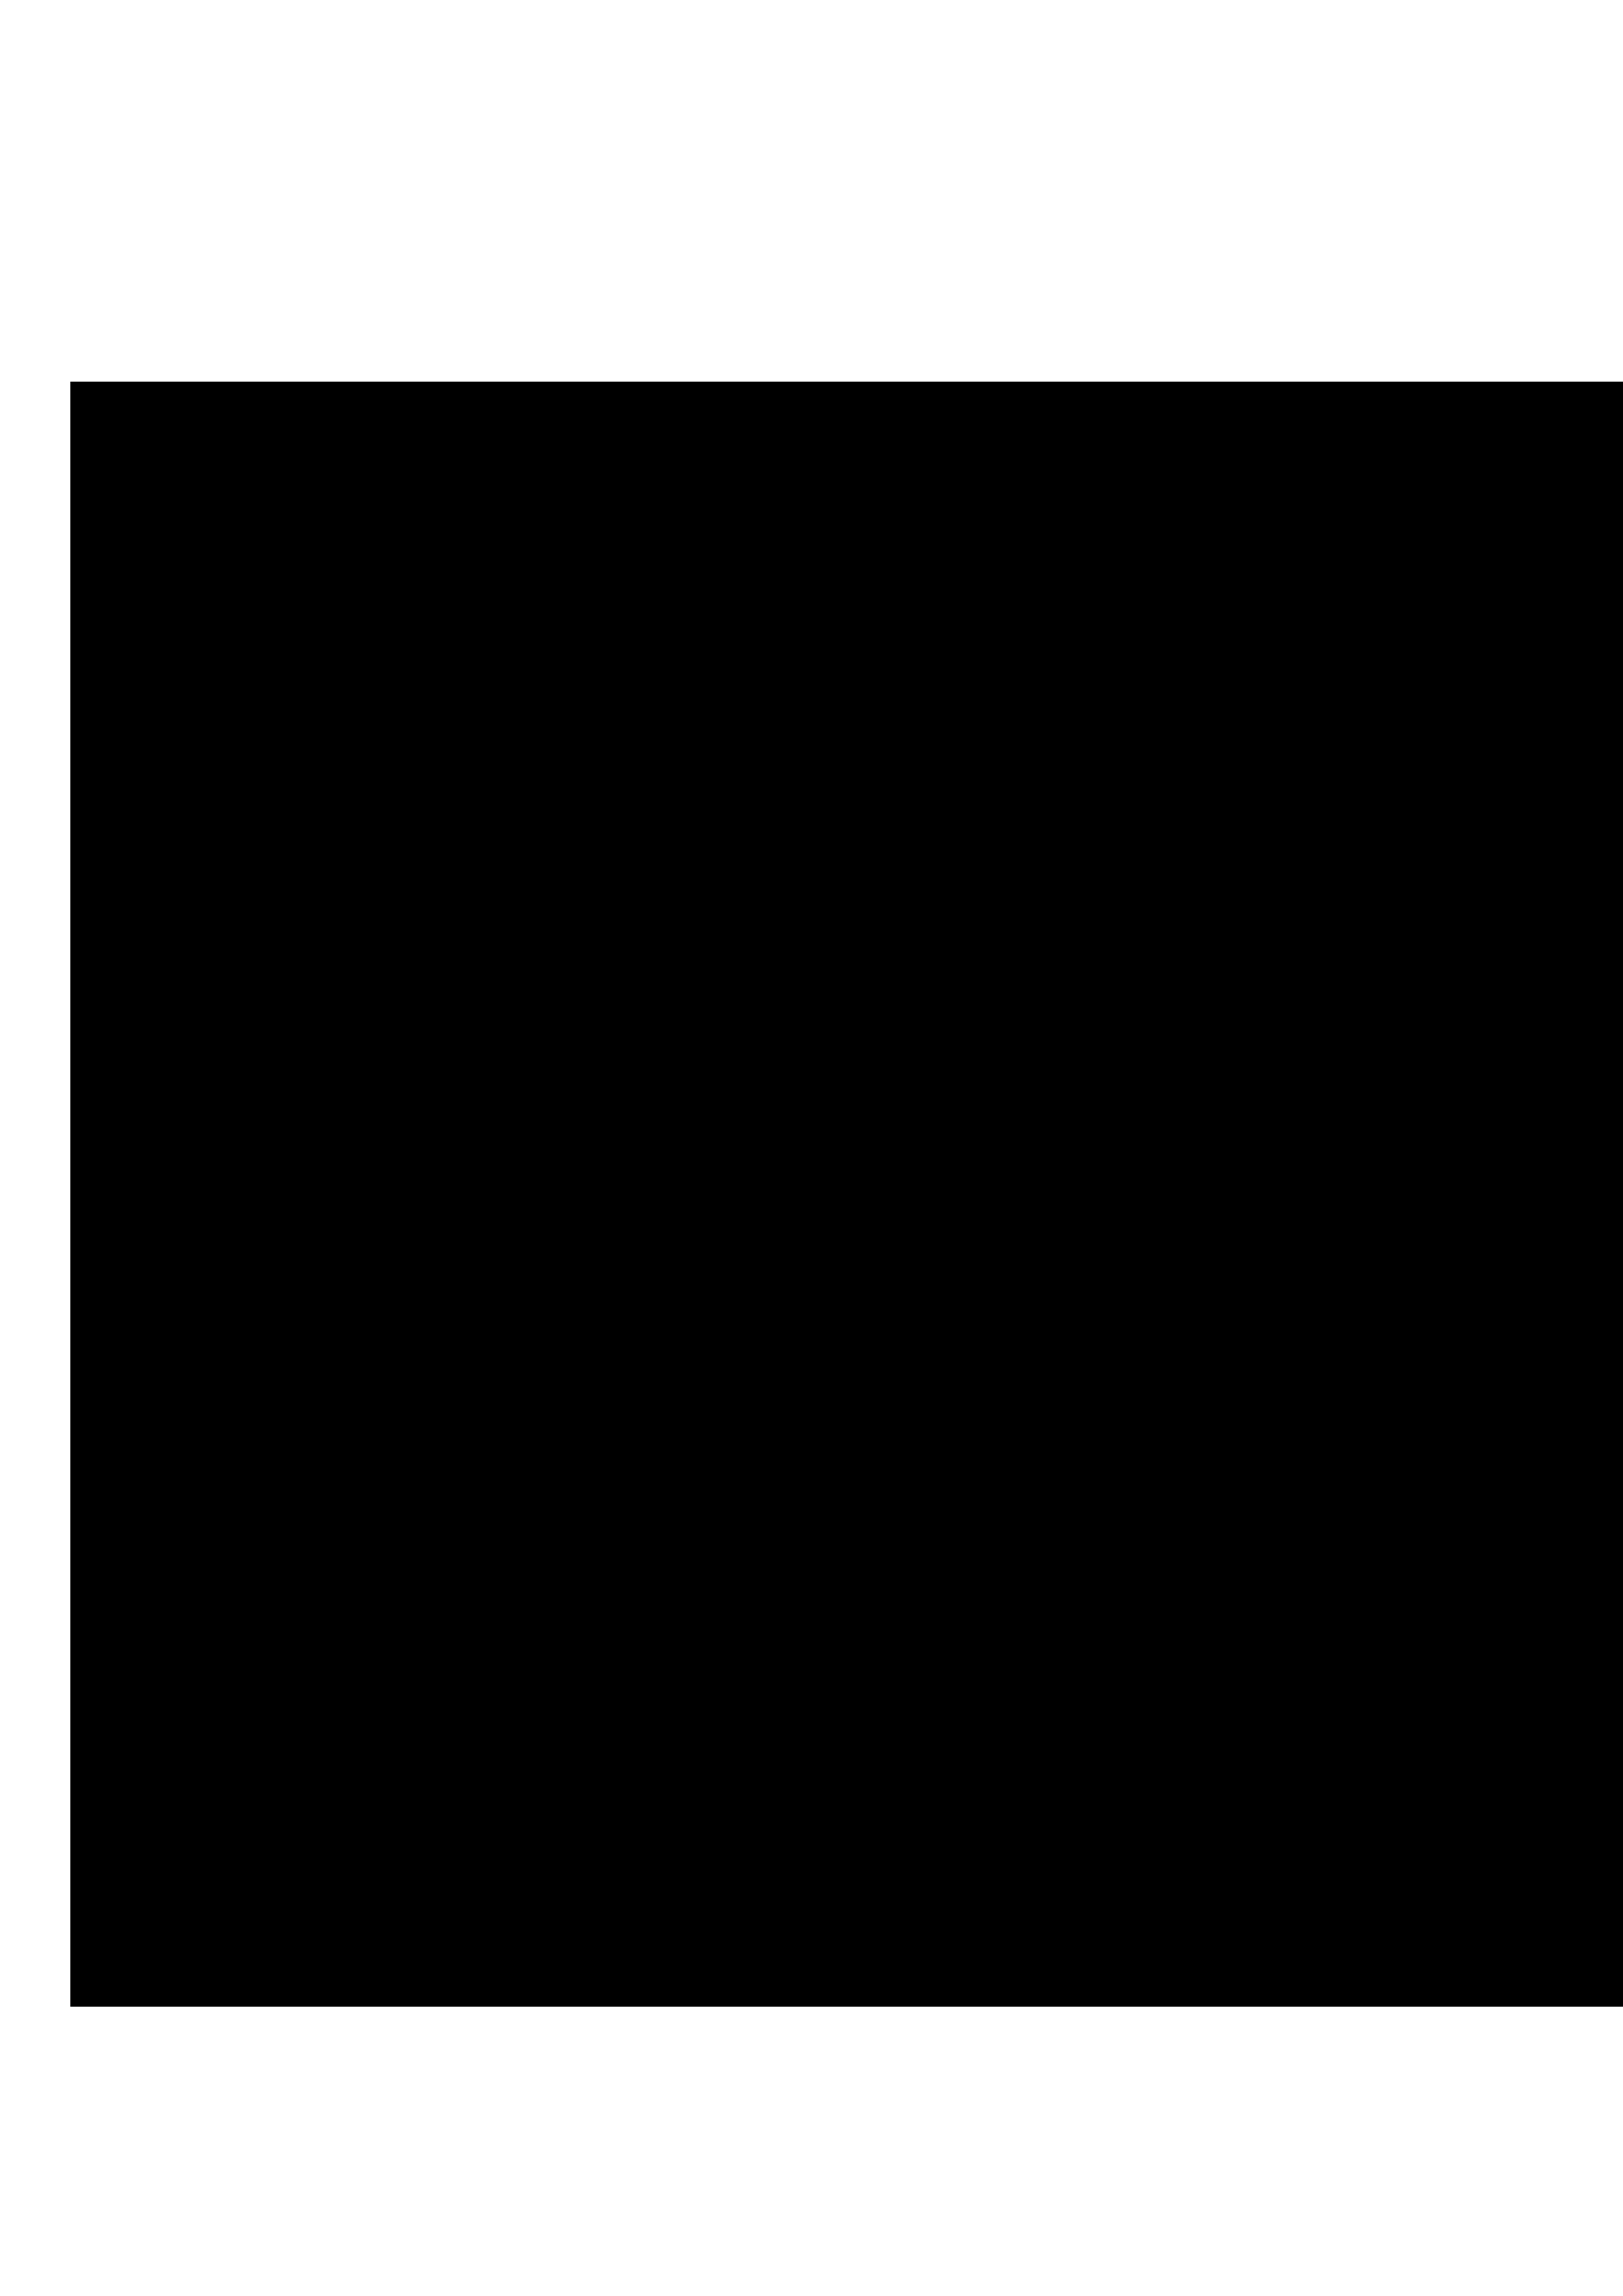 <?xml version="1.0" encoding="UTF-8" standalone="no"?>
<!-- Created with Inkscape (http://www.inkscape.org/) -->

<svg
   xmlns:dc="http://purl.org/dc/elements/1.1/"
   xmlns:cc="http://creativecommons.org/ns#"
   xmlns:rdf="http://www.w3.org/1999/02/22-rdf-syntax-ns#"
   xmlns:svg="http://www.w3.org/2000/svg"
   xmlns="http://www.w3.org/2000/svg"
   xmlns:sodipodi="http://sodipodi.sourceforge.net/DTD/sodipodi-0.dtd"
   xmlns:inkscape="http://www.inkscape.org/namespaces/inkscape"
   width="210mm"
   height="297mm"
   id="svg2"
   version="1.1"
   inkscape:version="0.48.3.1 r9886"
   sodipodi:docname="background.svg">
  <defs
     id="defs4" />
  <sodipodi:namedview
     id="base"
     pagecolor="#ffffff"
     bordercolor="#666666"
     borderopacity="1.0"
     inkscape:pageopacity="0.0"
     inkscape:pageshadow="2"
     inkscape:zoom="0.49497475"
     inkscape:cx="1055.1821"
     inkscape:cy="569.47879"
     inkscape:document-units="px"
     inkscape:current-layer="layer1"
     showgrid="false"
     inkscape:window-width="1532"
     inkscape:window-height="738"
     inkscape:window-x="467"
     inkscape:window-y="133"
     inkscape:window-maximized="0" />
  <g
     inkscape:label="Calque 1"
     inkscape:groupmode="layer"
     id="layer1">
    <flowRoot
       xml:space="preserve"
       id="flowRoot2985"
       style="font-size:40px;font-style:normal;font-variant:normal;font-weight:normal;font-stretch:normal;line-height:125%;letter-spacing:0px;word-spacing:0px;fill:#000000;fill-opacity:1;stroke:none;font-family:Aquiline;-inkscape-font-specification:Aquiline"
       inkscape:export-xdpi="153.88"
       inkscape:export-ydpi="153.88"><flowRegion
         id="flowRegion2987"><rect
           id="rect2989"
           width="1133.385"
           height="794.383"
           x="34.286"
           y="186.648"
           style="font-style:normal;font-variant:normal;font-weight:normal;font-stretch:normal;font-family:Aquiline;-inkscape-font-specification:Aquiline" /></flowRegion><flowPara
         id="flowPara2991"
         style="text-anchor:start;text-align:justify">Qui allume sa bougie à la mienne reçoit de la lumière sans me plonger dans l’obscurité.Après ne pas vivre avec ceux qu'on aime, le plus grand supplice est de vivre avec ceux que l'on n'aime pas. Certains disent : &quot;tout est permis.&quot; Oui, mais tout n'est pas bon. &quot;Tout est permis&quot;, c'est vrai, mais tout ne construit pas la communauté.  La théorie, c'est quand on sait tout et que rien ne fonctionne. La pratique, c'est quand tout fonctionne et que personne ne sait pourquoi.Personnes ne doit chercher son intérêt à soi, mais plutôt celui des autres. Rien n'est plus proche du vrai que le faux. Un expert est quelqu'un qui connaît quelques unes des pires erreurs qui pêuvent être faites dans son sujet, et comment les éviter.   La propriété est un piège : ce que nous croyons posséder nous possède. Je n'ai pas échoué. J'ai simplement trouvé 10.000 solutions qui ne fonctionnent pas.   Je suis tout le temps soucieux au sujet de mon enfant et d'Internet, bien qu'elle soit encore trop jeune pour se connecter. Voilà ce qui m'inquiète. Je redoute que dans 10 ou 15 ans elle vienne me voir et me demande &quot;Papa, où étais-tu quand ils ont supprimé la liberté de la presse sur Internet ? Le logiciel libre est gratuit une fois qu'il a été payé. Il semble que la perfection soit atteinte non quand il n'y a plus rien à ajouter, mais quand il n'y a plus rien à retrancher </flowPara></flowRoot>  </g>
</svg>
